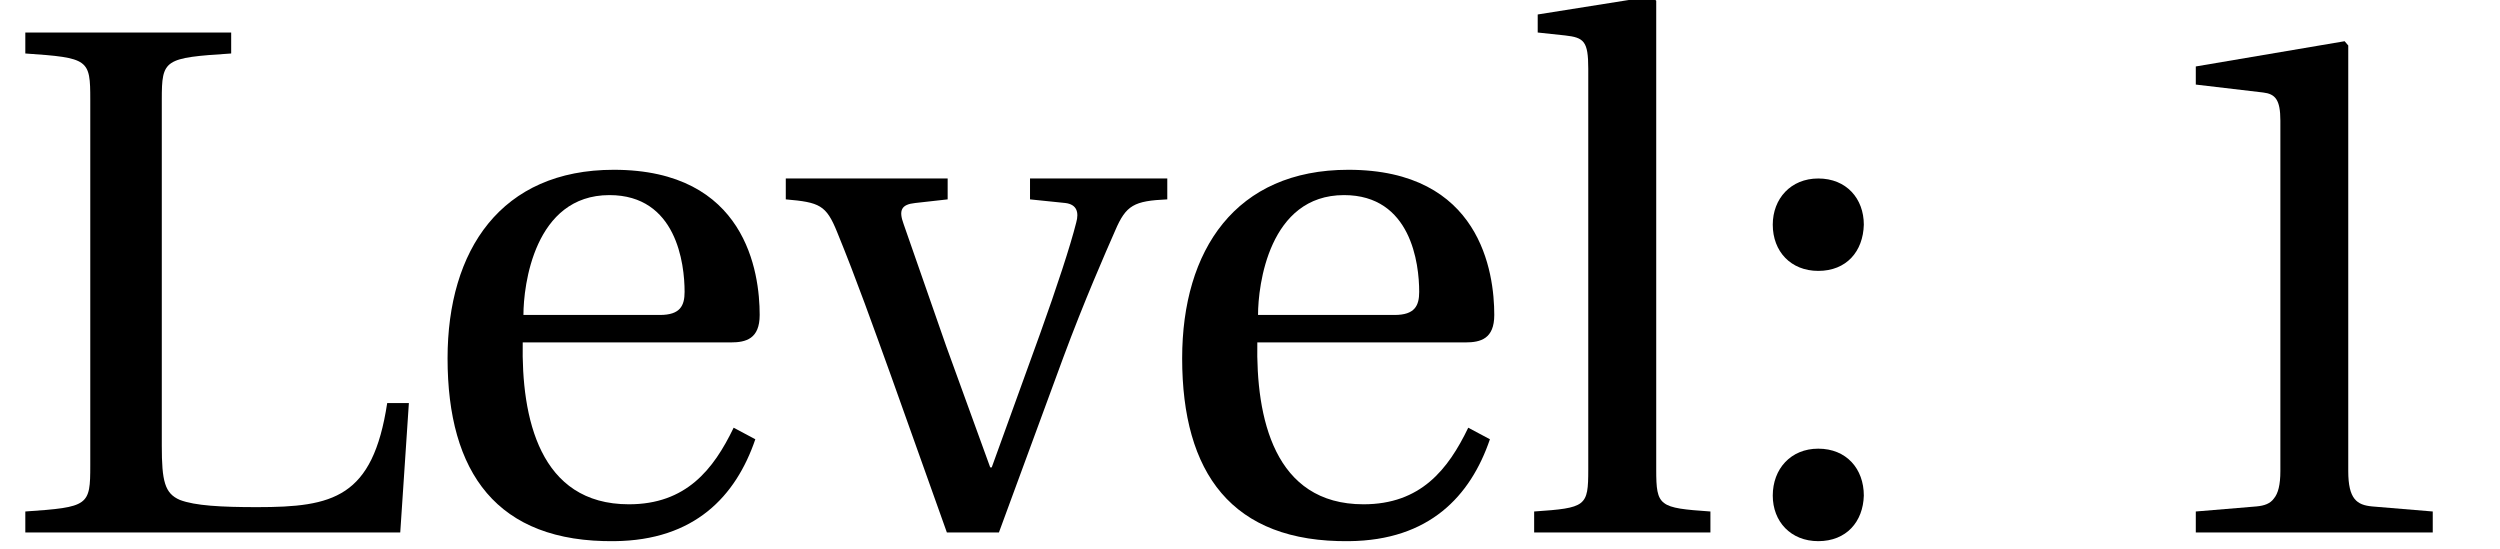<?xml version='1.0' encoding='UTF-8'?>
<!-- This file was generated by dvisvgm 3.1.1 -->
<svg version='1.1' xmlns='http://www.w3.org/2000/svg' xmlns:xlink='http://www.w3.org/1999/xlink' width='31.599pt' height='6.94pt' viewBox='156.045 -6.73 31.599 6.94'>
<defs>
<path id='g1-49' d='M3.99 0V-.265L3.223-.329C3.032-.347 2.922-.42 2.922-.776V-6.155L2.876-6.209L.995-5.89V-5.661L1.845-5.561C2-5.543 2.064-5.47 2.064-5.205V-.776C2.064-.603 2.036-.493 1.982-.429C1.936-.365 1.863-.338 1.762-.329L.995-.265V0H3.99Z'/>
<path id='g1-58' d='M1.214 .11C1.571 .11 1.781-.137 1.79-.466C1.79-.804 1.571-1.059 1.214-1.059C.867-1.059 .639-.804 .639-.466C.639-.137 .867 .11 1.214 .11ZM1.214-3.306C1.571-3.306 1.781-3.552 1.79-3.89C1.79-4.219 1.571-4.474 1.214-4.474C.867-4.474 .639-4.219 .639-3.89C.639-3.552 .867-3.306 1.214-3.306Z'/>
<path id='g1-76' d='M2.045-5.47C2.045-5.981 2.073-5.999 2.922-6.054V-6.319H.32V-6.054C1.123-5.999 1.141-5.981 1.141-5.47V-.849C1.141-.338 1.123-.32 .32-.265V0H5.059L5.168-1.635H4.894C4.712-.438 4.21-.32 3.251-.32C2.794-.32 2.465-.338 2.274-.411C2.082-.493 2.045-.648 2.045-1.096V-5.47Z'/>
<path id='g1-101' d='M4.027-2.402C4.219-2.402 4.392-2.447 4.392-2.749C4.392-3.287 4.219-4.584 2.548-4.584C1.123-4.584 .447-3.57 .447-2.201C.447-.758 1.068 .128 2.557 .11C3.57 .1 4.091-.457 4.337-1.178L4.063-1.324C3.808-.794 3.461-.356 2.739-.356C1.607-.356 1.379-1.452 1.397-2.402H4.027ZM1.406-2.749C1.406-3.123 1.543-4.264 2.493-4.264C3.342-4.264 3.443-3.397 3.443-3.041C3.443-2.867 3.388-2.749 3.132-2.749H1.406Z'/>
<path id='g1-108' d='M1.726-6.721L1.662-6.775L.228-6.547V-6.319L.575-6.282C.813-6.255 .867-6.209 .867-5.862V-.794C.867-.329 .84-.31 .183-.265V0H2.411V-.265C1.762-.31 1.726-.329 1.726-.794V-6.721Z'/>
<path id='g1-118' d='M3.096-4.474V-4.21L3.543-4.164C3.689-4.146 3.716-4.045 3.68-3.917C3.607-3.625 3.433-3.096 3.223-2.511L2.612-.822H2.593L2.036-2.356C1.854-2.876 1.671-3.406 1.498-3.899C1.434-4.073 1.47-4.146 1.644-4.164L2.055-4.21V-4.474H.009V-4.21C.438-4.173 .52-4.137 .657-3.799C.904-3.196 1.114-2.602 1.342-1.972L2.045 0H2.703L3.516-2.21C3.78-2.922 4.045-3.525 4.173-3.817C4.31-4.137 4.41-4.191 4.831-4.21V-4.474H3.096Z'/>
</defs>
<g id='page1'>
<use x='156.045' y='0' xlink:href='#g1-76'/>
<use x='161.255' y='0' xlink:href='#g1-101'/>
<use x='165.968' y='0' xlink:href='#g1-118'/>
<use x='170.54' y='0' xlink:href='#g1-101'/>
<use x='175.253' y='0' xlink:href='#g1-108'/>
<use x='177.813' y='0' xlink:href='#g1-58'/>
<use x='182.804' y='0' xlink:href='#g1-49'/>
</g>
</svg>